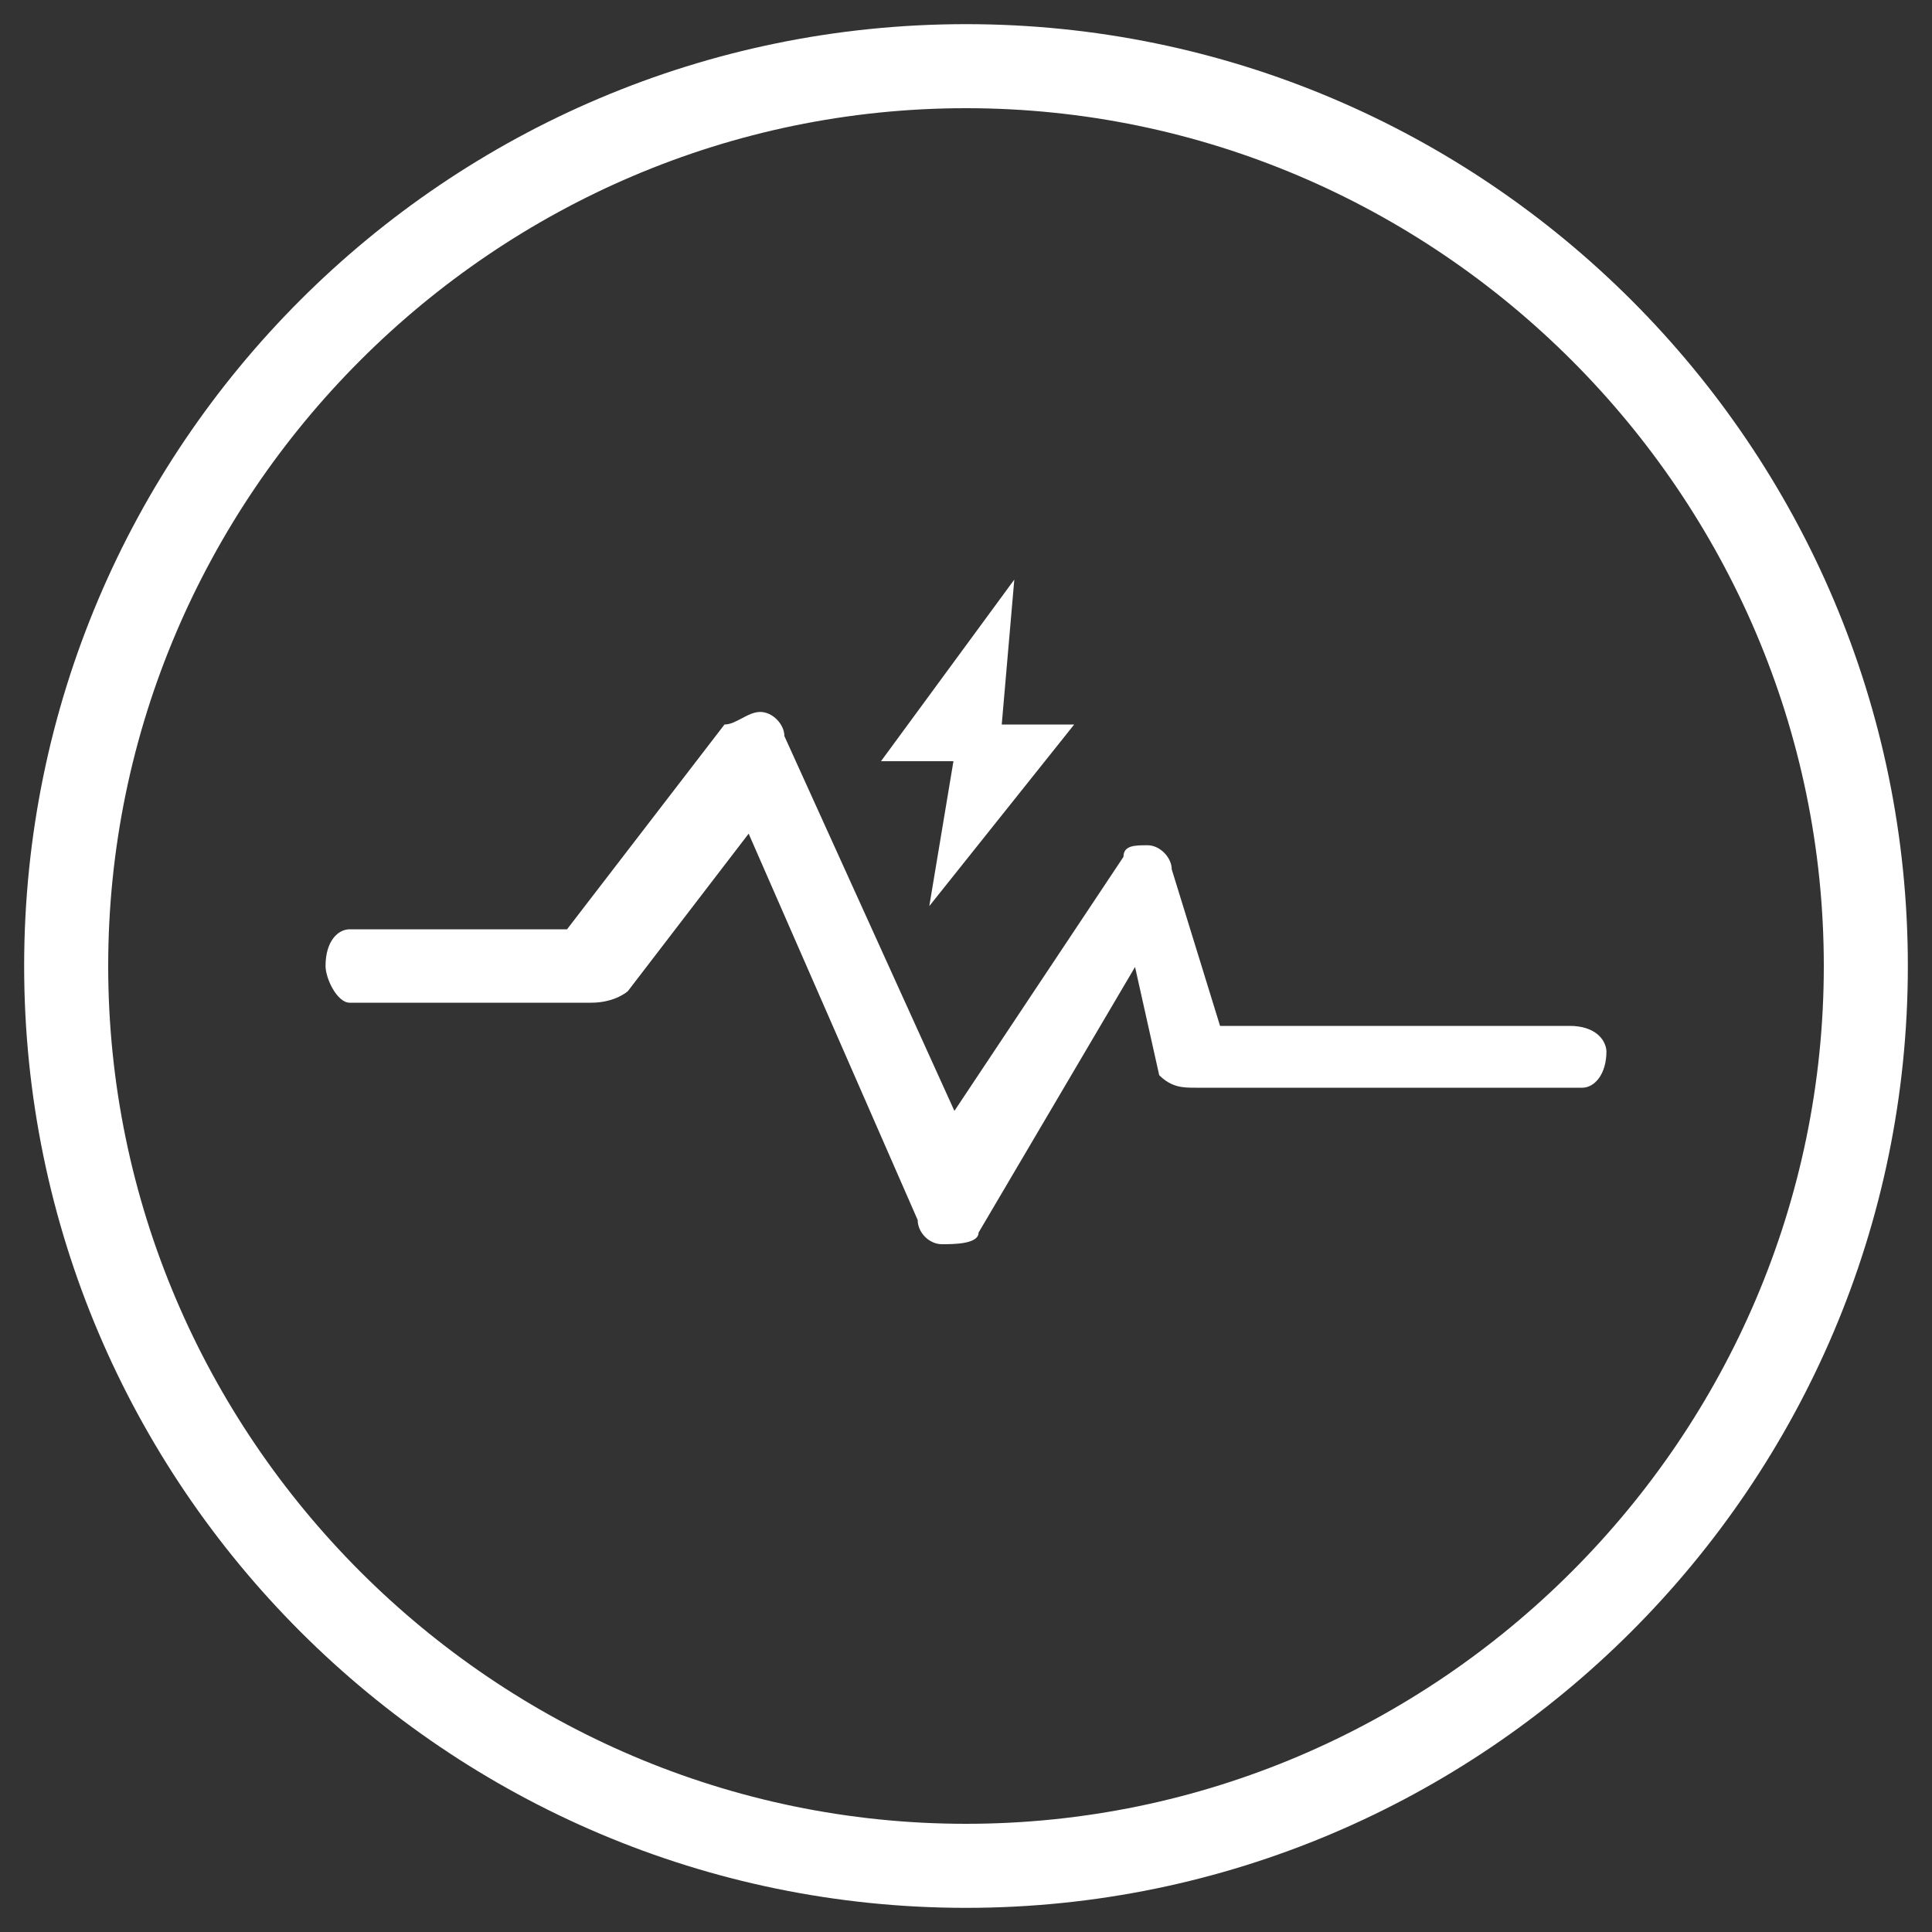 <?xml version="1.0" encoding="utf-8"?>
<!-- Generator: Adobe Illustrator 22.0.1, SVG Export Plug-In . SVG Version: 6.00 Build 0)  -->
<svg version="1.0" id="图层_1" xmlns="http://www.w3.org/2000/svg" xmlns:xlink="http://www.w3.org/1999/xlink" x="0px" y="0px"
	 viewBox="0 0 200 200" style="enable-background:new 0 0 200 200;" xml:space="preserve">
<rect x="0" y="0" width="200" height="200" fill="#333333" stroke="none"/>
<path style="fill:#FFFFFF;" d="M100,2.5C46.2,2.5,2.5,46.2,2.5,100s43.8,97.5,97.5,97.5s97.5-43.8,97.5-97.5S153.8,2.5,100,2.5z
	 M100,188.8c-48.8,0-88.8-40-88.8-88.8s40-88.8,88.8-88.8s88.8,40,88.8,88.8S148.8,188.8,100,188.8z M162.5,106.2h-36.2l-5-16.2
	c0-1.2-1.2-2.5-2.5-2.5s-2.5,0-2.5,1.2L98.8,115L81.2,76.2c0-1.2-1.2-2.5-2.5-2.5S76.2,75,75,75L58.7,96.2H36.2
	c-1.2,0-2.5,1.2-2.5,3.8c0,1.3,1.2,3.8,2.5,3.8h25c2.5,0,3.8-1.2,3.8-1.2l12.5-16.3l17.5,40c0,1.3,1.2,2.5,2.5,2.5l0,0
	c1.2,0,3.8,0,3.8-1.2l16.2-27.5l2.5,11.2c1.3,1.3,2.5,1.3,3.8,1.3h40c1.2,0,2.5-1.3,2.5-3.8C166.2,107.5,165,106.2,162.5,106.2z
	 M96.2,93.8l15-18.8h-7.5l1.3-15L91.2,78.8h7.5L96.2,93.8z"/>
</svg>
